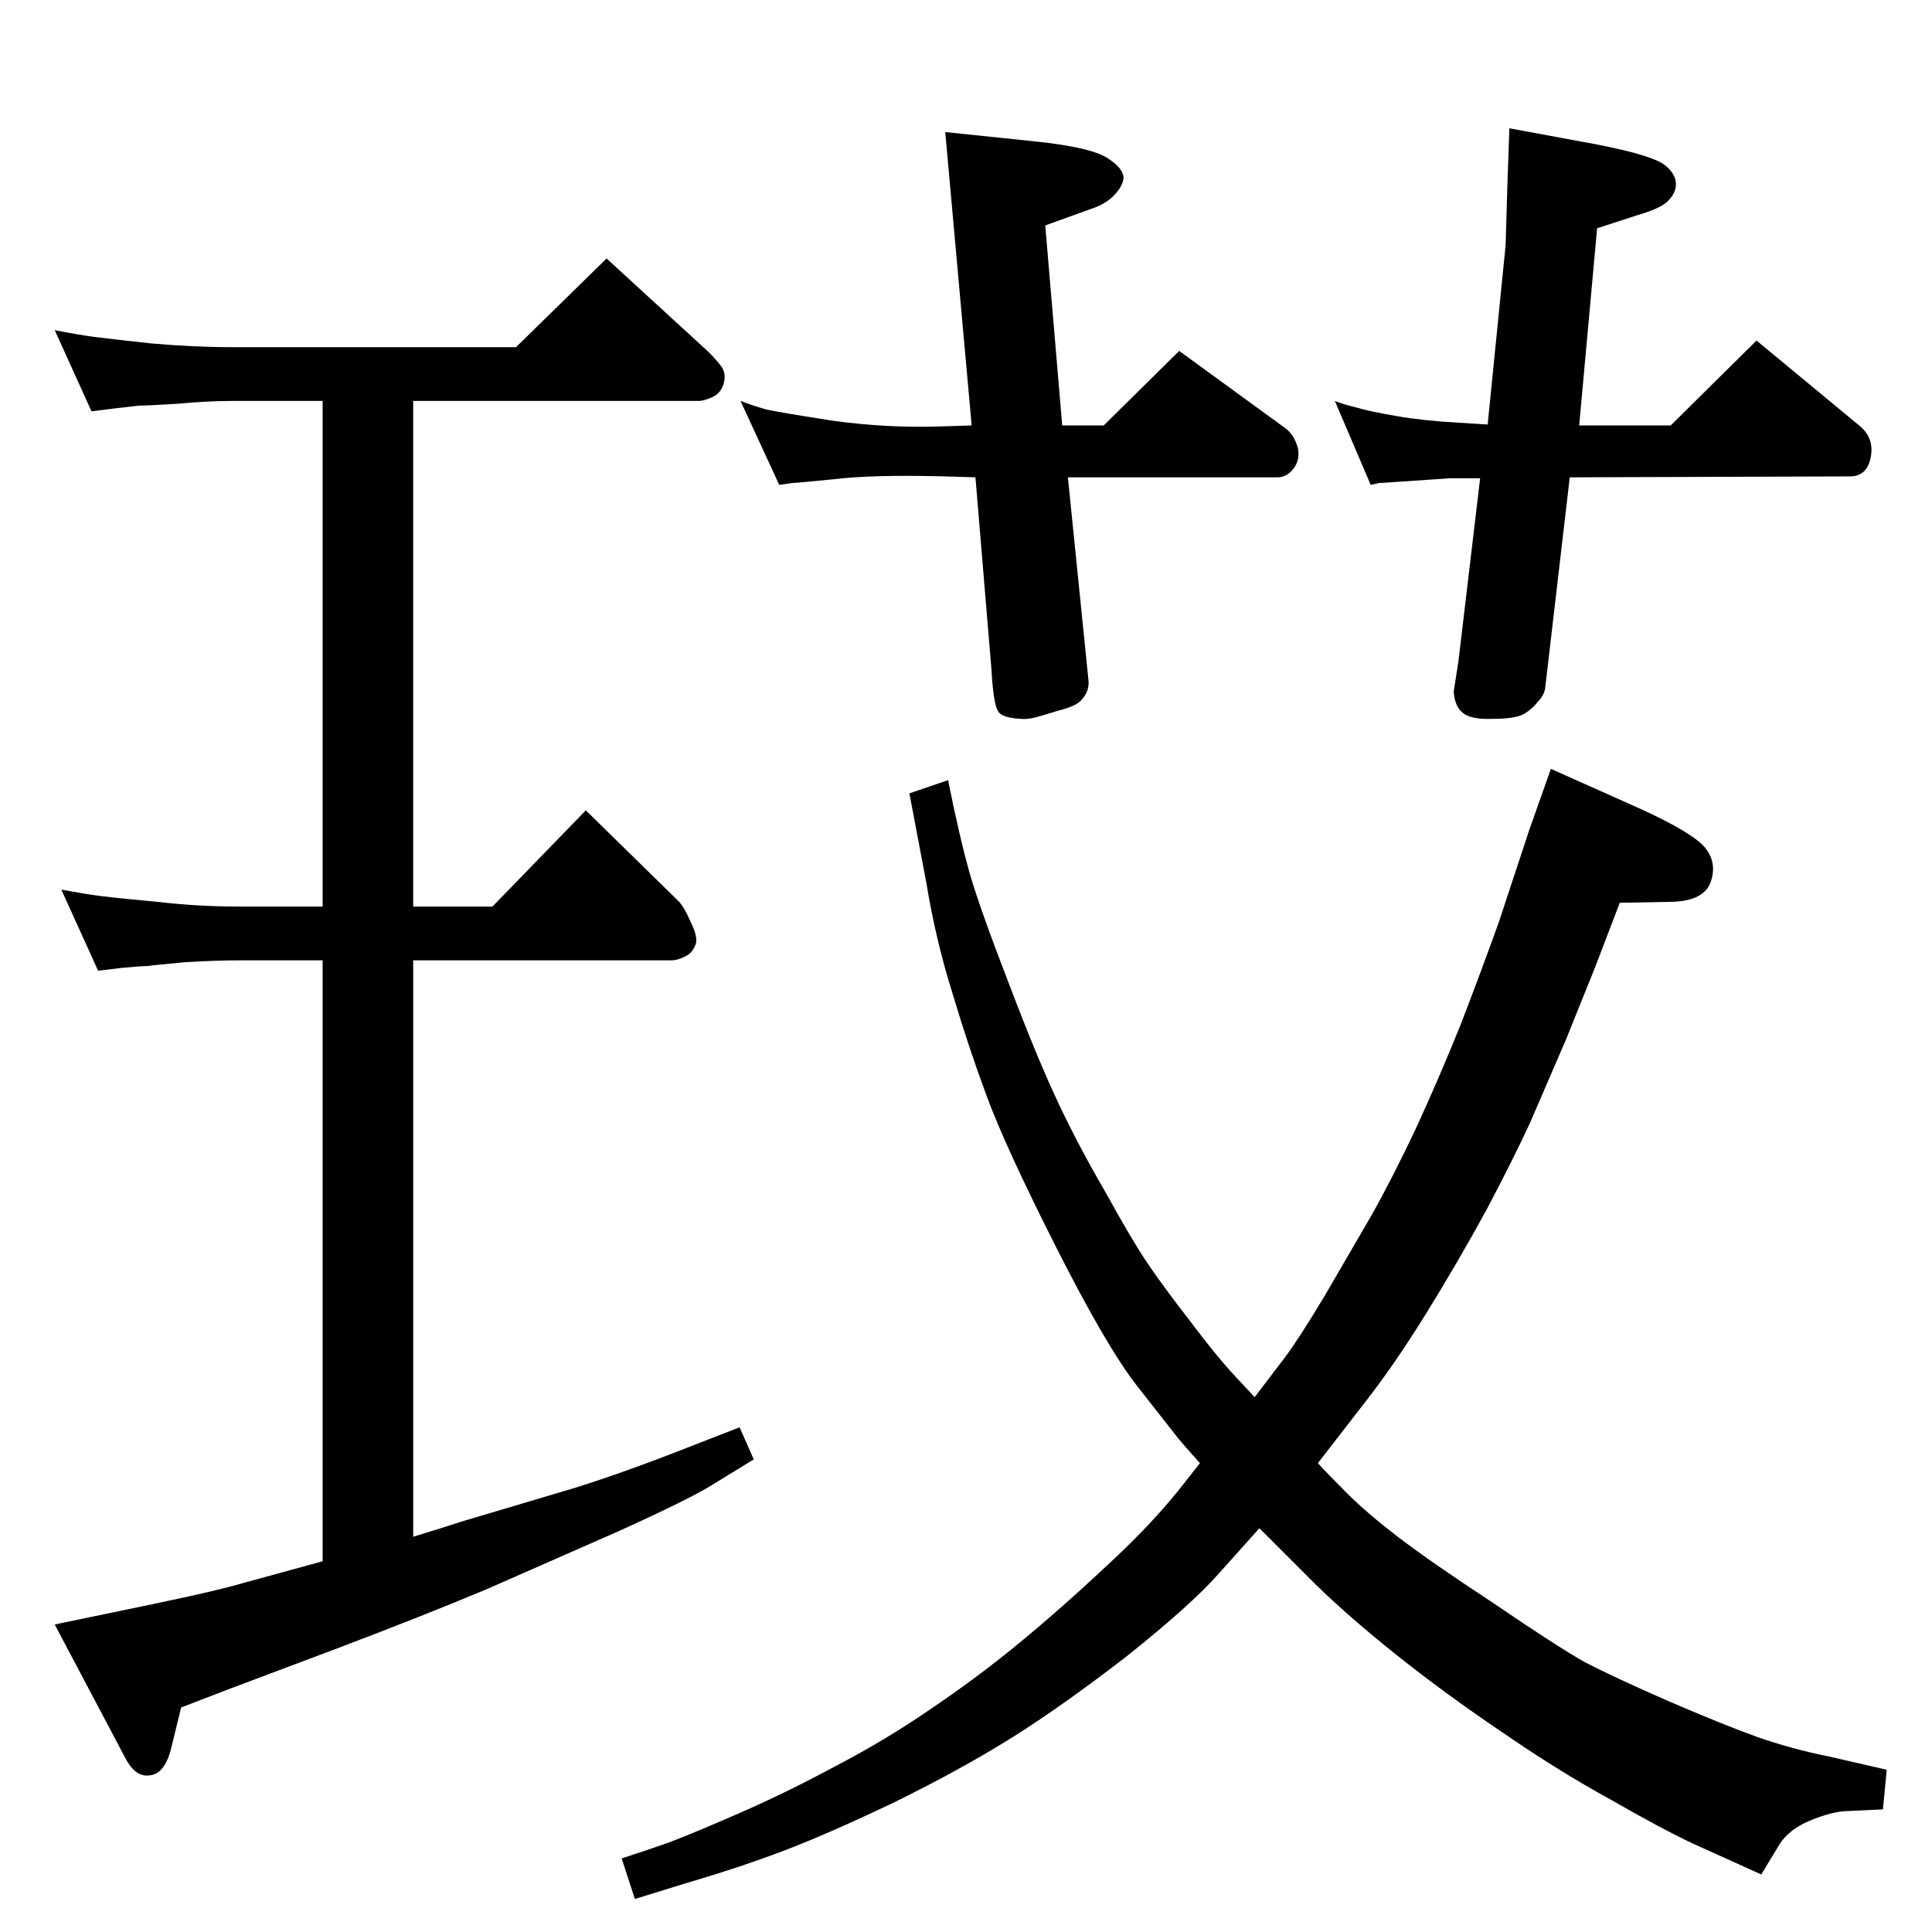 <?xml version="1.0" standalone="no"?>
<!DOCTYPE svg PUBLIC "-//W3C//DTD SVG 1.1//EN" "http://www.w3.org/Graphics/SVG/1.1/DTD/svg11.dtd" >
<svg xmlns="http://www.w3.org/2000/svg" xmlns:xlink="http://www.w3.org/1999/xlink" version="1.1" viewBox="0 0 2048 2048">
  <g transform="matrix(1 0 0 -1 0 2048)">
   <path fill="currentColor"
d="M1397 497q10 -11 31 -32t55 -47t101 -70q66 -45 96 -62q31 -16 88 -41q58 -25 94 -38q37 -13 77 -21l61 -14l-4 -42q-23 -1 -42 -2q-18 -2 -40 -12q-21 -10 -30 -27l-17 -28l-73 33q-32 15 -86 46q-55 30 -116 72q-62 42 -112 82q-49 39 -86 75l-43 43l-16 16l-43 -48
q-29 -33 -98 -88q-70 -54 -123 -87t-122 -67q-69 -33 -116 -51t-105 -35l-55 -17l-14 43q28 9 53 18q26 10 74 31t100 49q52 27 100 60q49 33 94 70t94 83q50 46 83 89l15 19q-10 11 -22 25l-44 56q-33 42 -87 149t-73 159q-19 51 -36 108q-18 57 -28 118l-18 95l41 14
q12 -60 23 -99q11 -38 42 -118q30 -79 52 -125.5t50 -94.5q27 -49 43 -73t47 -64q30 -40 53 -64l15 -16l32 42q15 20 42 65l50 86q23 41 47 92q24 52 47 109q22 57 41 110l32 97l23 65l94 -42q55 -25 69 -41q14 -17 6 -38q-8 -20 -44 -20l-52 -1l-26 -68l-31 -77l-38 -88
q-17 -37 -46 -92q-30 -55 -64 -110t-67 -97zM785 1623q13 -5 27 -9q13 -3 71 -12q58 -8 115 -6l32 1l-28 311l96 -10q57 -6 75 -17t18 -22q-1 -9 -11 -19q-9 -9 -25 -14l-47 -17l18 -212h44l80 79l114 -83q9 -8 12 -21q2 -12 -5 -21t-17 -9h-222l22 -217q0 -10 -6 -17
q-5 -8 -25 -13l-20 -6q-13 -4 -21 -3q-20 1 -24 8q-5 8 -7 44l-17 204l-33 1q-76 2 -117 -3q-40 -4 -44 -4l-14 -2zM1600 1912l92 -17q62 -12 74 -23q13 -11 10 -24q-2 -8 -10 -15q-9 -7 -30 -13l-43 -14l-19 -209h97l91 90l110 -91q15 -13 11 -33t-22 -20l-297 -1l-26 -223
q-1 -8 -8 -15q-6 -8 -15 -13t-32 -5q-23 -1 -32 6t-10 23l5 32l23 194h-32l-59 -4q-14 -1 -16 -1l-9 -2l-38 89q10 -4 23 -7q13 -4 42 -9t65 -7l32 -2l19 190l2 67zM342 393v637h-89q-24 0 -57 -2q-33 -3 -39 -4q-6 0 -28 -2l-25 -3l-39 86q27 -5 43 -7t59 -6q43 -5 86 -5
h89v536h-97q-24 0 -57 -3q-32 -2 -41 -2q-9 -1 -26 -3l-24 -3l-39 86q26 -5 41 -7t61 -7q45 -4 85 -4h302l96 94l108 -99q9 -9 14 -16t2 -18q-3 -10 -12 -14t-14 -4h-303v-536h84l99 102l99 -97q6 -7 12 -21q7 -14 6 -22q-3 -11 -12 -15q-8 -4 -14 -4h-274v-611q33 10 51 16
l121 36q54 17 120 43l54 21l15 -34l-44 -27q-24 -15 -99 -49l-141 -62q-67 -28 -154 -61l-117 -44l-52 -20l-11 -45q-7 -26 -23 -27q-15 -2 -26 20l-74 140l106 22q67 14 94 22z" />
  </g>

</svg>
